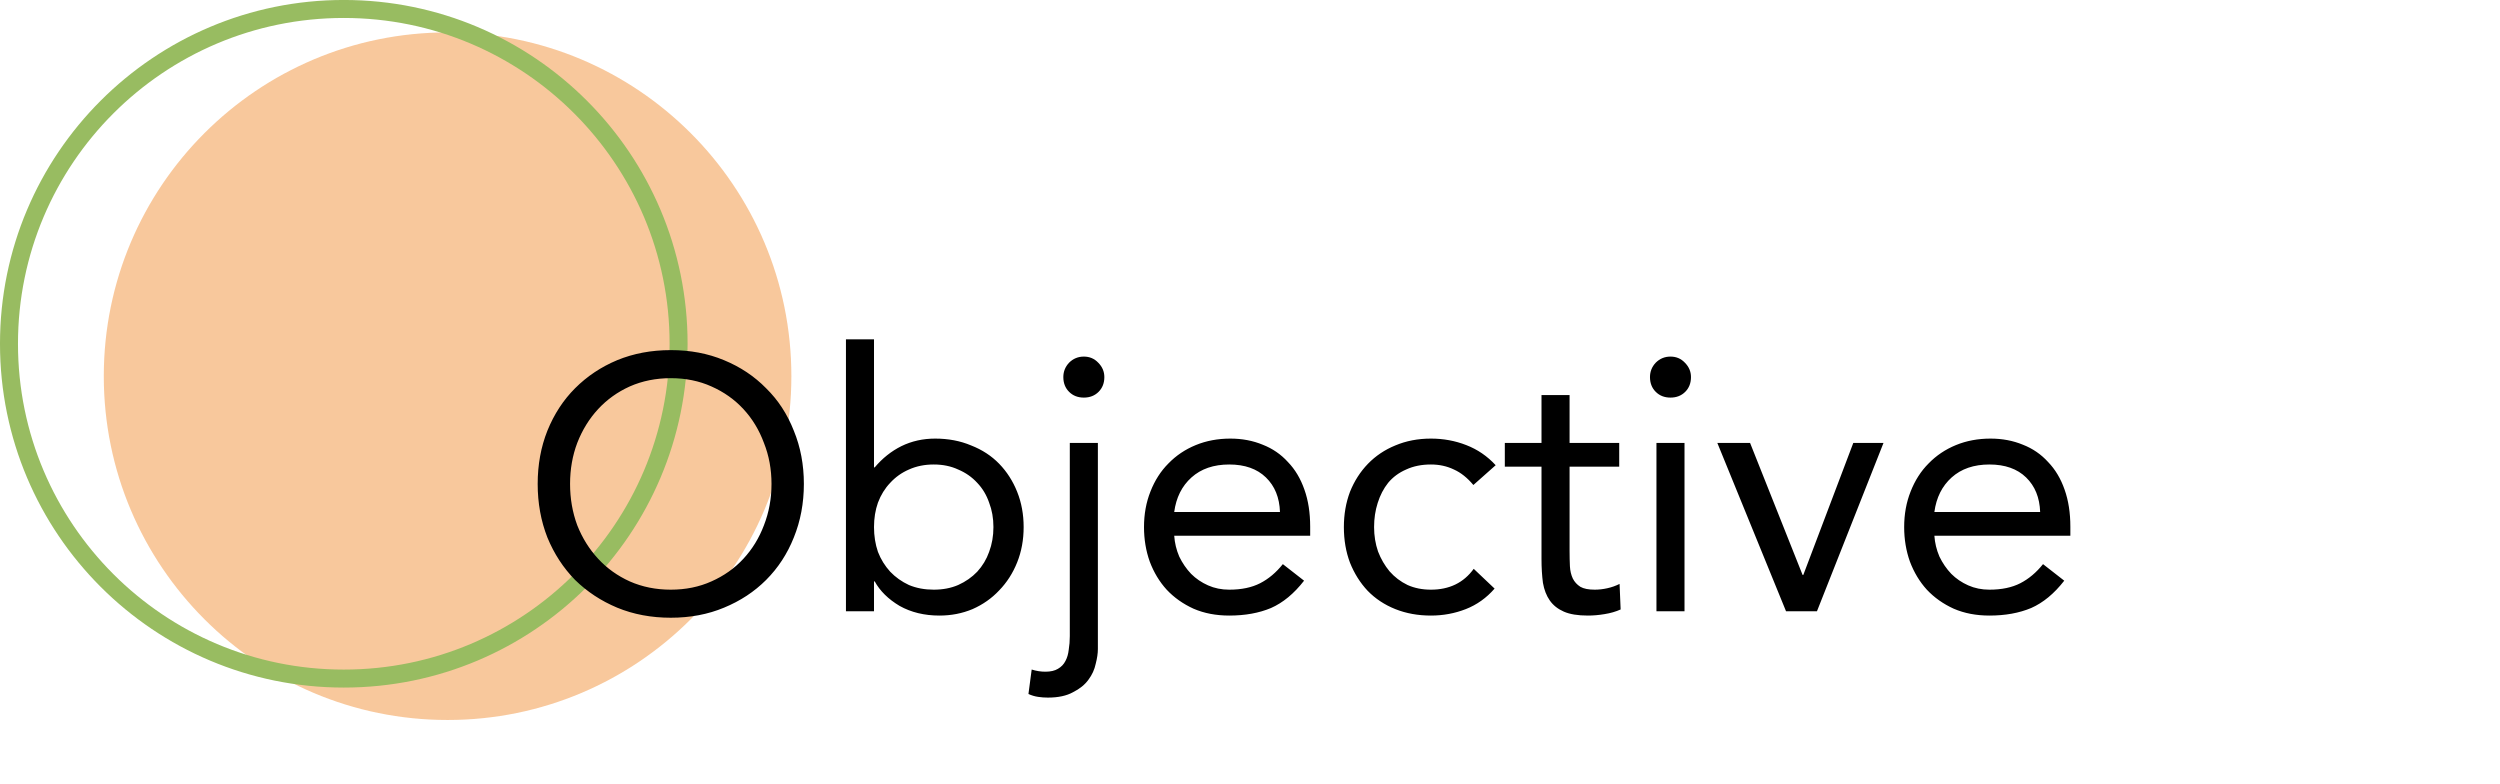 <svg width="153" height="48" viewBox="0 0 153 48" fill="none" xmlns="http://www.w3.org/2000/svg">
<circle cx="27.392" cy="23.023" r="21.04" fill="#ED7608" fill-opacity="0.4"/>
<circle cx="21.04" cy="21.039" r="20.49" stroke="#98BC61" stroke-width="1.101"/>
<path d="M41.052 37.805C39.863 37.805 38.769 37.6 37.771 37.189C36.788 36.778 35.93 36.213 35.196 35.494C34.477 34.76 33.912 33.894 33.501 32.896C33.104 31.884 32.906 30.79 32.906 29.616C32.906 28.442 33.104 27.356 33.501 26.358C33.912 25.345 34.477 24.479 35.196 23.76C35.93 23.026 36.788 22.454 37.771 22.043C38.769 21.632 39.863 21.427 41.052 21.427C42.24 21.427 43.326 21.632 44.31 22.043C45.308 22.454 46.166 23.026 46.885 23.76C47.619 24.479 48.184 25.345 48.581 26.358C48.992 27.356 49.197 28.442 49.197 29.616C49.197 30.79 48.992 31.884 48.581 32.896C48.184 33.894 47.619 34.76 46.885 35.494C46.166 36.213 45.308 36.778 44.31 37.189C43.326 37.6 42.24 37.805 41.052 37.805ZM41.052 36.088C41.962 36.088 42.791 35.919 43.539 35.582C44.302 35.244 44.956 34.782 45.498 34.195C46.041 33.608 46.46 32.926 46.753 32.148C47.062 31.355 47.216 30.511 47.216 29.616C47.216 28.721 47.062 27.884 46.753 27.106C46.46 26.314 46.041 25.624 45.498 25.037C44.956 24.45 44.302 23.988 43.539 23.65C42.791 23.313 41.962 23.144 41.052 23.144C40.142 23.144 39.305 23.313 38.542 23.65C37.794 23.988 37.148 24.45 36.605 25.037C36.062 25.624 35.636 26.314 35.328 27.106C35.034 27.884 34.888 28.721 34.888 29.616C34.888 30.511 35.034 31.355 35.328 32.148C35.636 32.926 36.062 33.608 36.605 34.195C37.148 34.782 37.794 35.244 38.542 35.582C39.305 35.919 40.142 36.088 41.052 36.088ZM51.772 20.766H53.489V28.603H53.533C54.003 28.046 54.546 27.613 55.163 27.305C55.794 26.996 56.483 26.842 57.232 26.842C58.039 26.842 58.773 26.982 59.433 27.261C60.108 27.525 60.681 27.899 61.15 28.383C61.62 28.868 61.987 29.44 62.251 30.1C62.515 30.761 62.647 31.48 62.647 32.258C62.647 33.036 62.515 33.755 62.251 34.415C61.987 35.076 61.62 35.648 61.15 36.132C60.695 36.617 60.152 36.998 59.521 37.277C58.89 37.541 58.215 37.673 57.496 37.673C56.571 37.673 55.757 37.475 55.052 37.079C54.363 36.668 53.856 36.169 53.533 35.582H53.489V37.409H51.772V20.766ZM53.489 32.258C53.489 32.801 53.57 33.307 53.731 33.777C53.908 34.232 54.157 34.635 54.48 34.988C54.803 35.325 55.184 35.597 55.625 35.802C56.08 35.993 56.586 36.088 57.144 36.088C57.702 36.088 58.2 35.993 58.641 35.802C59.096 35.597 59.485 35.325 59.807 34.988C60.13 34.635 60.373 34.232 60.534 33.777C60.71 33.307 60.798 32.801 60.798 32.258C60.798 31.715 60.71 31.216 60.534 30.761C60.373 30.291 60.13 29.888 59.807 29.55C59.485 29.198 59.096 28.926 58.641 28.735C58.2 28.53 57.702 28.427 57.144 28.427C56.586 28.427 56.08 28.53 55.625 28.735C55.184 28.926 54.803 29.198 54.48 29.55C54.157 29.888 53.908 30.291 53.731 30.761C53.57 31.216 53.489 31.715 53.489 32.258ZM67.19 39.721C67.19 39.985 67.145 40.286 67.058 40.623C66.984 40.975 66.837 41.298 66.617 41.592C66.397 41.9 66.082 42.157 65.671 42.362C65.274 42.583 64.761 42.693 64.13 42.693C63.924 42.693 63.726 42.678 63.535 42.649C63.33 42.619 63.132 42.56 62.941 42.472L63.139 40.975C63.418 41.064 63.697 41.108 63.975 41.108C64.298 41.108 64.555 41.049 64.746 40.931C64.951 40.814 65.106 40.653 65.208 40.447C65.311 40.256 65.377 40.029 65.406 39.765C65.45 39.501 65.472 39.222 65.472 38.928V27.106H67.19V39.721ZM65.076 23.078C65.076 22.74 65.194 22.447 65.428 22.197C65.678 21.948 65.979 21.823 66.331 21.823C66.683 21.823 66.977 21.948 67.212 22.197C67.461 22.447 67.586 22.74 67.586 23.078C67.586 23.445 67.468 23.746 67.234 23.98C66.999 24.215 66.698 24.333 66.331 24.333C65.964 24.333 65.663 24.215 65.428 23.98C65.194 23.746 65.076 23.445 65.076 23.078ZM79.809 35.538C79.193 36.331 78.517 36.888 77.784 37.211C77.05 37.519 76.199 37.673 75.23 37.673C74.423 37.673 73.696 37.534 73.05 37.255C72.405 36.962 71.854 36.573 71.4 36.088C70.959 35.604 70.614 35.032 70.365 34.371C70.13 33.711 70.013 33.006 70.013 32.258C70.013 31.465 70.145 30.739 70.409 30.078C70.673 29.403 71.04 28.831 71.51 28.361C71.979 27.877 72.537 27.503 73.183 27.238C73.828 26.974 74.533 26.842 75.296 26.842C76.015 26.842 76.676 26.967 77.277 27.216C77.879 27.451 78.393 27.804 78.818 28.273C79.259 28.728 79.596 29.293 79.831 29.968C80.066 30.629 80.183 31.385 80.183 32.236V32.786H71.862C71.891 33.226 71.994 33.652 72.17 34.063C72.361 34.459 72.603 34.812 72.896 35.12C73.19 35.413 73.535 35.648 73.931 35.824C74.327 36 74.76 36.088 75.23 36.088C75.978 36.088 76.609 35.956 77.123 35.692C77.637 35.428 78.099 35.039 78.51 34.525L79.809 35.538ZM78.334 31.333C78.305 30.453 78.019 29.748 77.475 29.22C76.932 28.692 76.184 28.427 75.23 28.427C74.276 28.427 73.505 28.692 72.918 29.22C72.331 29.748 71.979 30.453 71.862 31.333H78.334ZM90.17 29.682C89.803 29.242 89.407 28.926 88.982 28.735C88.556 28.53 88.086 28.427 87.573 28.427C87 28.427 86.494 28.53 86.054 28.735C85.613 28.926 85.246 29.198 84.953 29.55C84.674 29.902 84.461 30.313 84.314 30.783C84.168 31.238 84.094 31.73 84.094 32.258C84.094 32.786 84.175 33.285 84.337 33.755C84.513 34.21 84.748 34.613 85.041 34.966C85.349 35.318 85.716 35.597 86.142 35.802C86.567 35.993 87.044 36.088 87.573 36.088C88.703 36.088 89.576 35.663 90.192 34.812L91.469 36.022C90.97 36.595 90.383 37.013 89.708 37.277C89.033 37.541 88.321 37.673 87.573 37.673C86.78 37.673 86.054 37.541 85.393 37.277C84.733 37.013 84.168 36.639 83.698 36.154C83.243 35.67 82.884 35.098 82.619 34.437C82.37 33.777 82.245 33.05 82.245 32.258C82.245 31.48 82.37 30.761 82.619 30.1C82.884 29.44 83.251 28.868 83.72 28.383C84.19 27.899 84.748 27.525 85.393 27.261C86.054 26.982 86.78 26.842 87.573 26.842C88.336 26.842 89.055 26.974 89.73 27.238C90.42 27.503 91.022 27.914 91.535 28.471L90.17 29.682ZM99.096 28.559H96.058V33.711C96.058 34.048 96.065 34.364 96.079 34.657C96.094 34.936 96.153 35.186 96.256 35.406C96.358 35.611 96.512 35.78 96.718 35.912C96.923 36.03 97.217 36.088 97.599 36.088C97.848 36.088 98.105 36.059 98.369 36C98.633 35.942 98.883 35.853 99.118 35.736L99.183 37.299C98.89 37.431 98.56 37.527 98.193 37.585C97.841 37.644 97.503 37.673 97.18 37.673C96.564 37.673 96.072 37.593 95.705 37.431C95.338 37.27 95.052 37.042 94.847 36.749C94.641 36.455 94.502 36.096 94.428 35.67C94.37 35.23 94.34 34.745 94.34 34.217V28.559H92.095V27.106H94.34V24.178H96.058V27.106H99.096V28.559ZM101.375 27.106H103.092V37.409H101.375V27.106ZM100.979 23.078C100.979 22.74 101.096 22.447 101.331 22.197C101.58 21.948 101.881 21.823 102.233 21.823C102.586 21.823 102.879 21.948 103.114 22.197C103.363 22.447 103.488 22.74 103.488 23.078C103.488 23.445 103.371 23.746 103.136 23.98C102.901 24.215 102.6 24.333 102.233 24.333C101.866 24.333 101.566 24.215 101.331 23.98C101.096 23.746 100.979 23.445 100.979 23.078ZM111.198 37.409H109.305L105.1 27.106H107.104L110.318 35.186H110.362L113.422 27.106H115.271L111.198 37.409ZM126.332 35.538C125.715 36.331 125.04 36.888 124.306 37.211C123.572 37.519 122.721 37.673 121.753 37.673C120.945 37.673 120.219 37.534 119.573 37.255C118.927 36.962 118.377 36.573 117.922 36.088C117.482 35.604 117.137 35.032 116.887 34.371C116.653 33.711 116.535 33.006 116.535 32.258C116.535 31.465 116.667 30.739 116.931 30.078C117.196 29.403 117.562 28.831 118.032 28.361C118.502 27.877 119.059 27.503 119.705 27.238C120.351 26.974 121.055 26.842 121.819 26.842C122.538 26.842 123.198 26.967 123.8 27.216C124.402 27.451 124.915 27.804 125.341 28.273C125.781 28.728 126.119 29.293 126.354 29.968C126.588 30.629 126.706 31.385 126.706 32.236V32.786H118.384C118.414 33.226 118.516 33.652 118.693 34.063C118.883 34.459 119.126 34.812 119.419 35.12C119.713 35.413 120.057 35.648 120.454 35.824C120.85 36 121.283 36.088 121.753 36.088C122.501 36.088 123.132 35.956 123.646 35.692C124.159 35.428 124.622 35.039 125.033 34.525L126.332 35.538ZM124.857 31.333C124.827 30.453 124.541 29.748 123.998 29.22C123.455 28.692 122.707 28.427 121.753 28.427C120.799 28.427 120.028 28.692 119.441 29.22C118.854 29.748 118.502 30.453 118.384 31.333H124.857Z" fill="black"/>
</svg>
